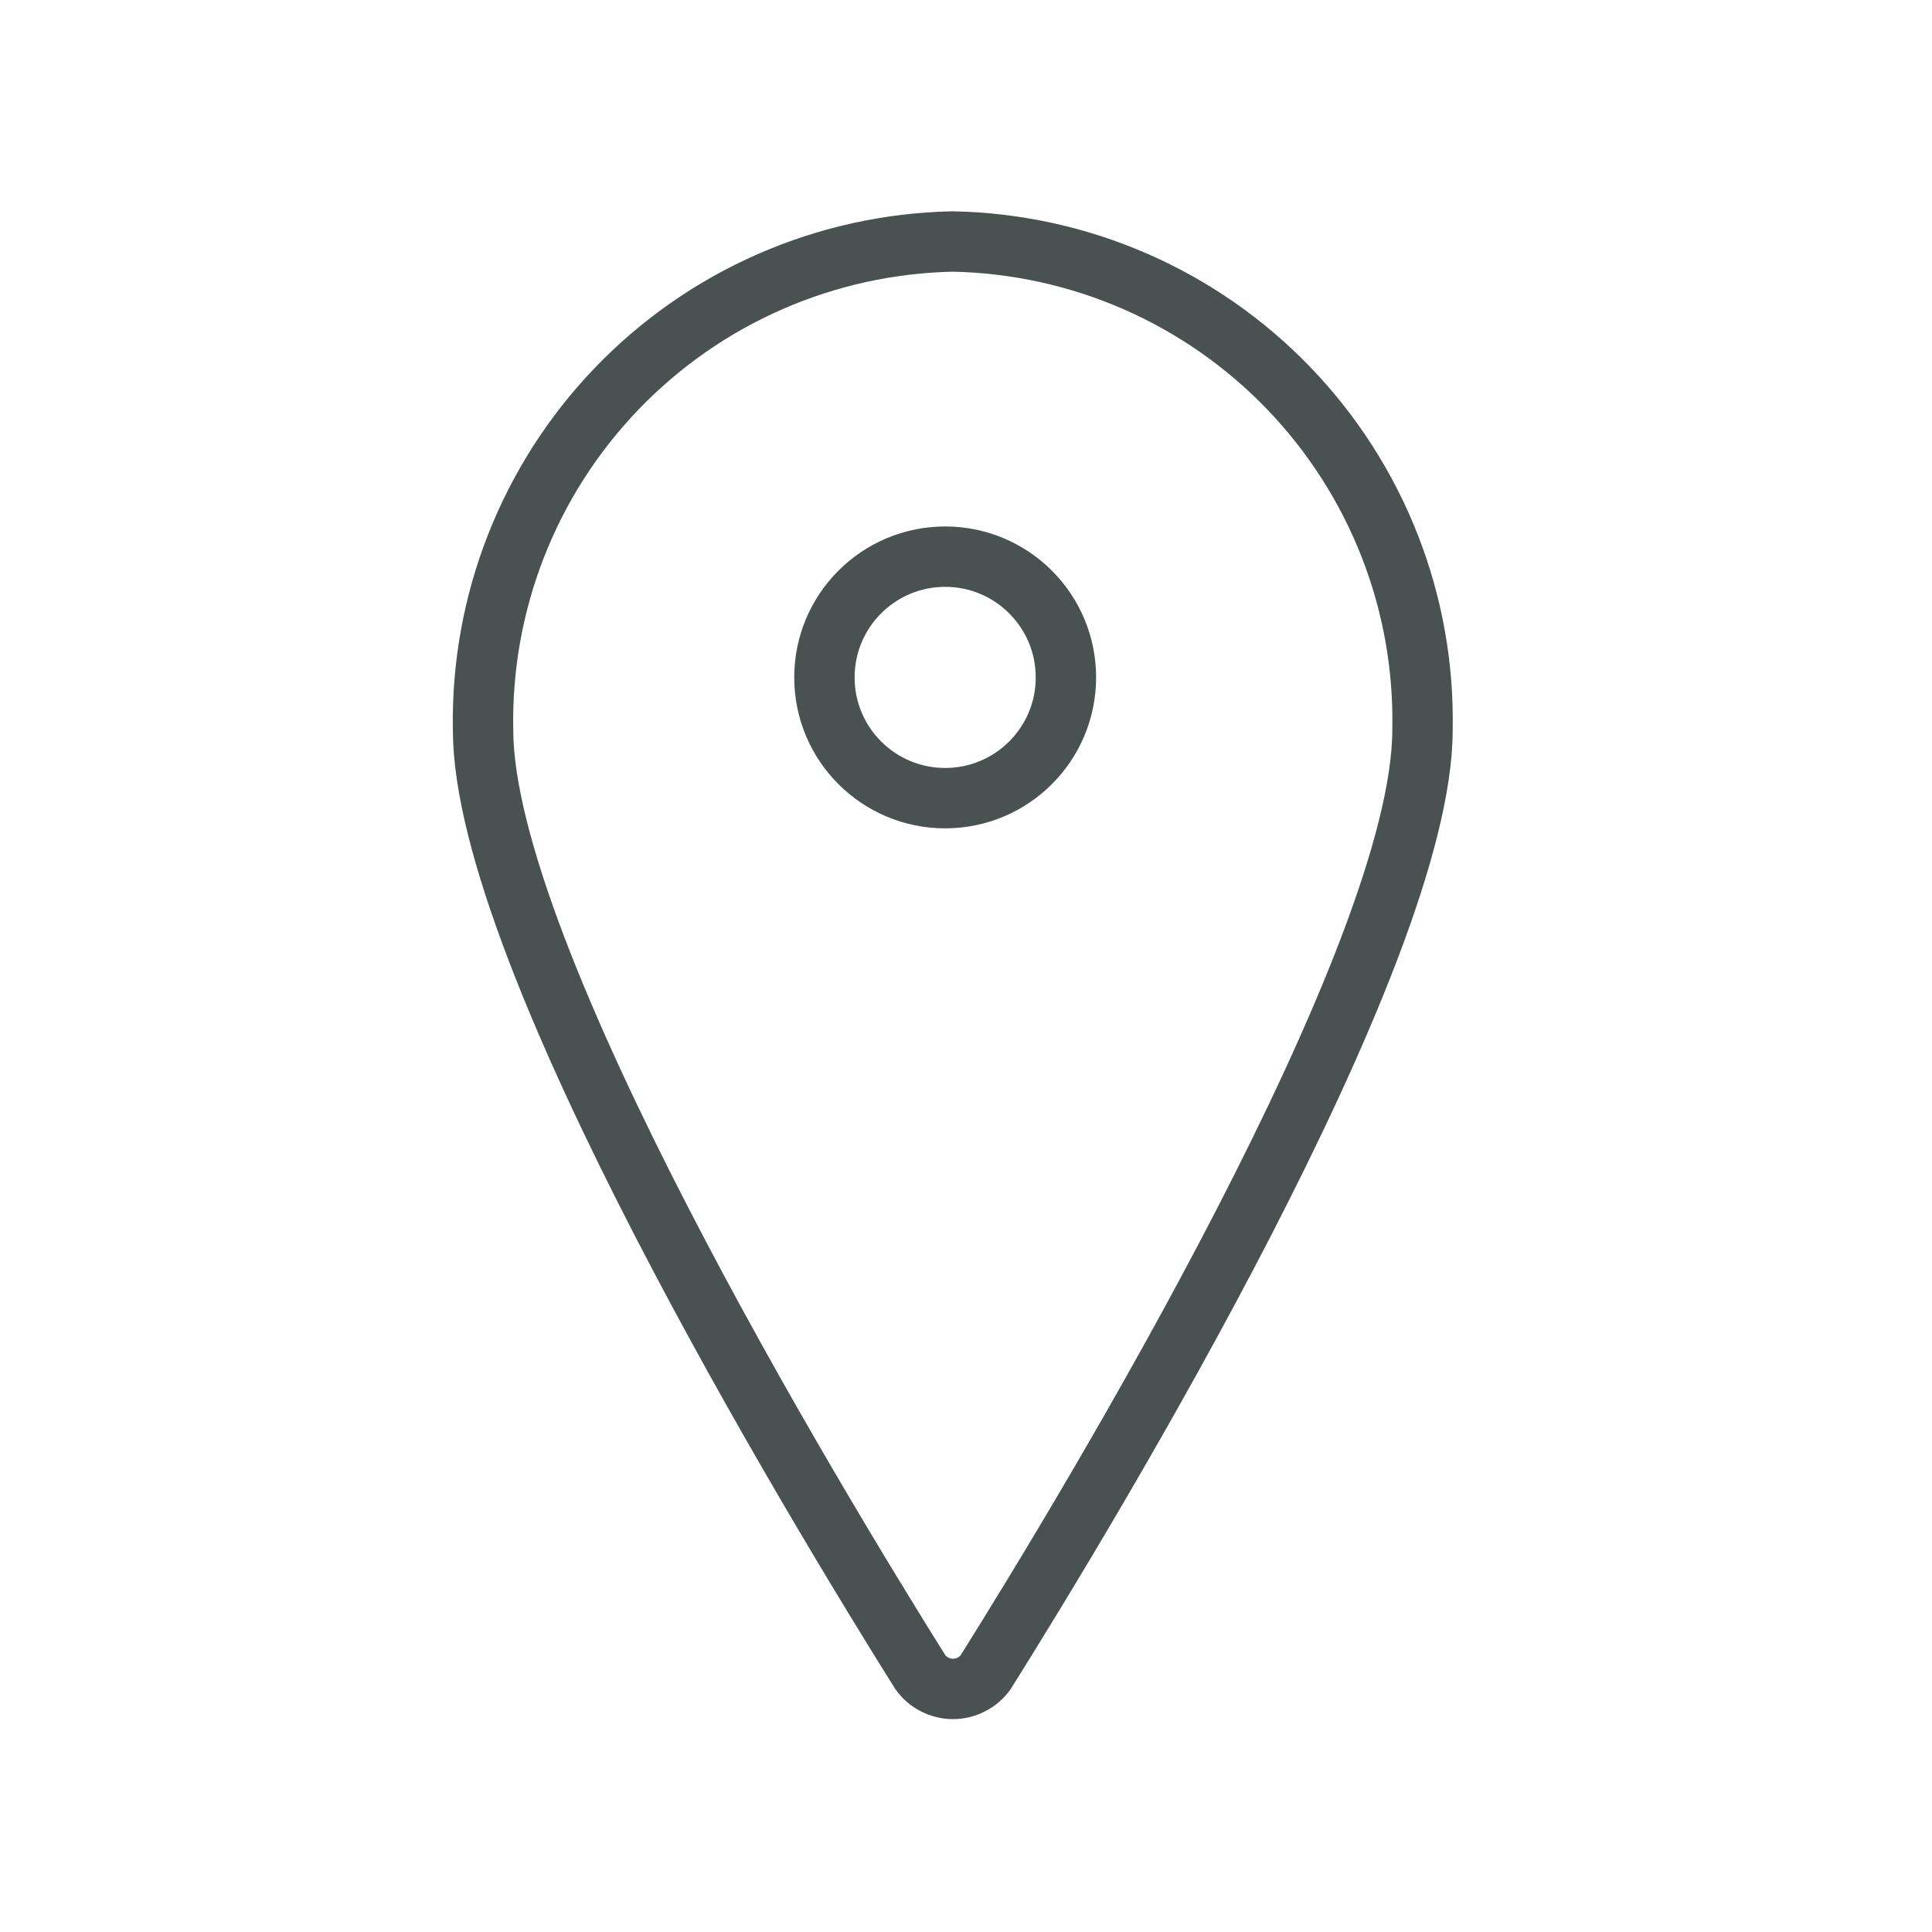<svg width="32" height="32" viewBox="0 0 32 32" fill="none" xmlns="http://www.w3.org/2000/svg">
<path d="M23.561 12.087C23.561 15.833 18.095 24.873 16.328 27.693C16.266 27.78 16.185 27.851 16.09 27.899C15.996 27.948 15.891 27.974 15.785 27.974C15.678 27.974 15.573 27.948 15.479 27.899C15.384 27.851 15.303 27.78 15.241 27.693C13.475 24.873 8.001 15.833 8.001 12.087C7.962 9.983 8.759 7.95 10.218 6.434C11.677 4.917 13.678 4.042 15.781 4C16.823 4.02 17.851 4.245 18.806 4.662C19.761 5.079 20.624 5.681 21.347 6.432C22.069 7.183 22.637 8.069 23.017 9.039C23.397 10.009 23.582 11.045 23.561 12.087V12.087Z" stroke="#495151" stroke-miterlimit="10"/>
<path d="M15.655 13.22C16.759 13.22 17.655 12.325 17.655 11.22C17.655 10.115 16.759 9.22 15.655 9.22C14.55 9.22 13.655 10.115 13.655 11.22C13.655 12.325 14.55 13.22 15.655 13.22Z" stroke="#495151" stroke-miterlimit="10"/>
</svg>
